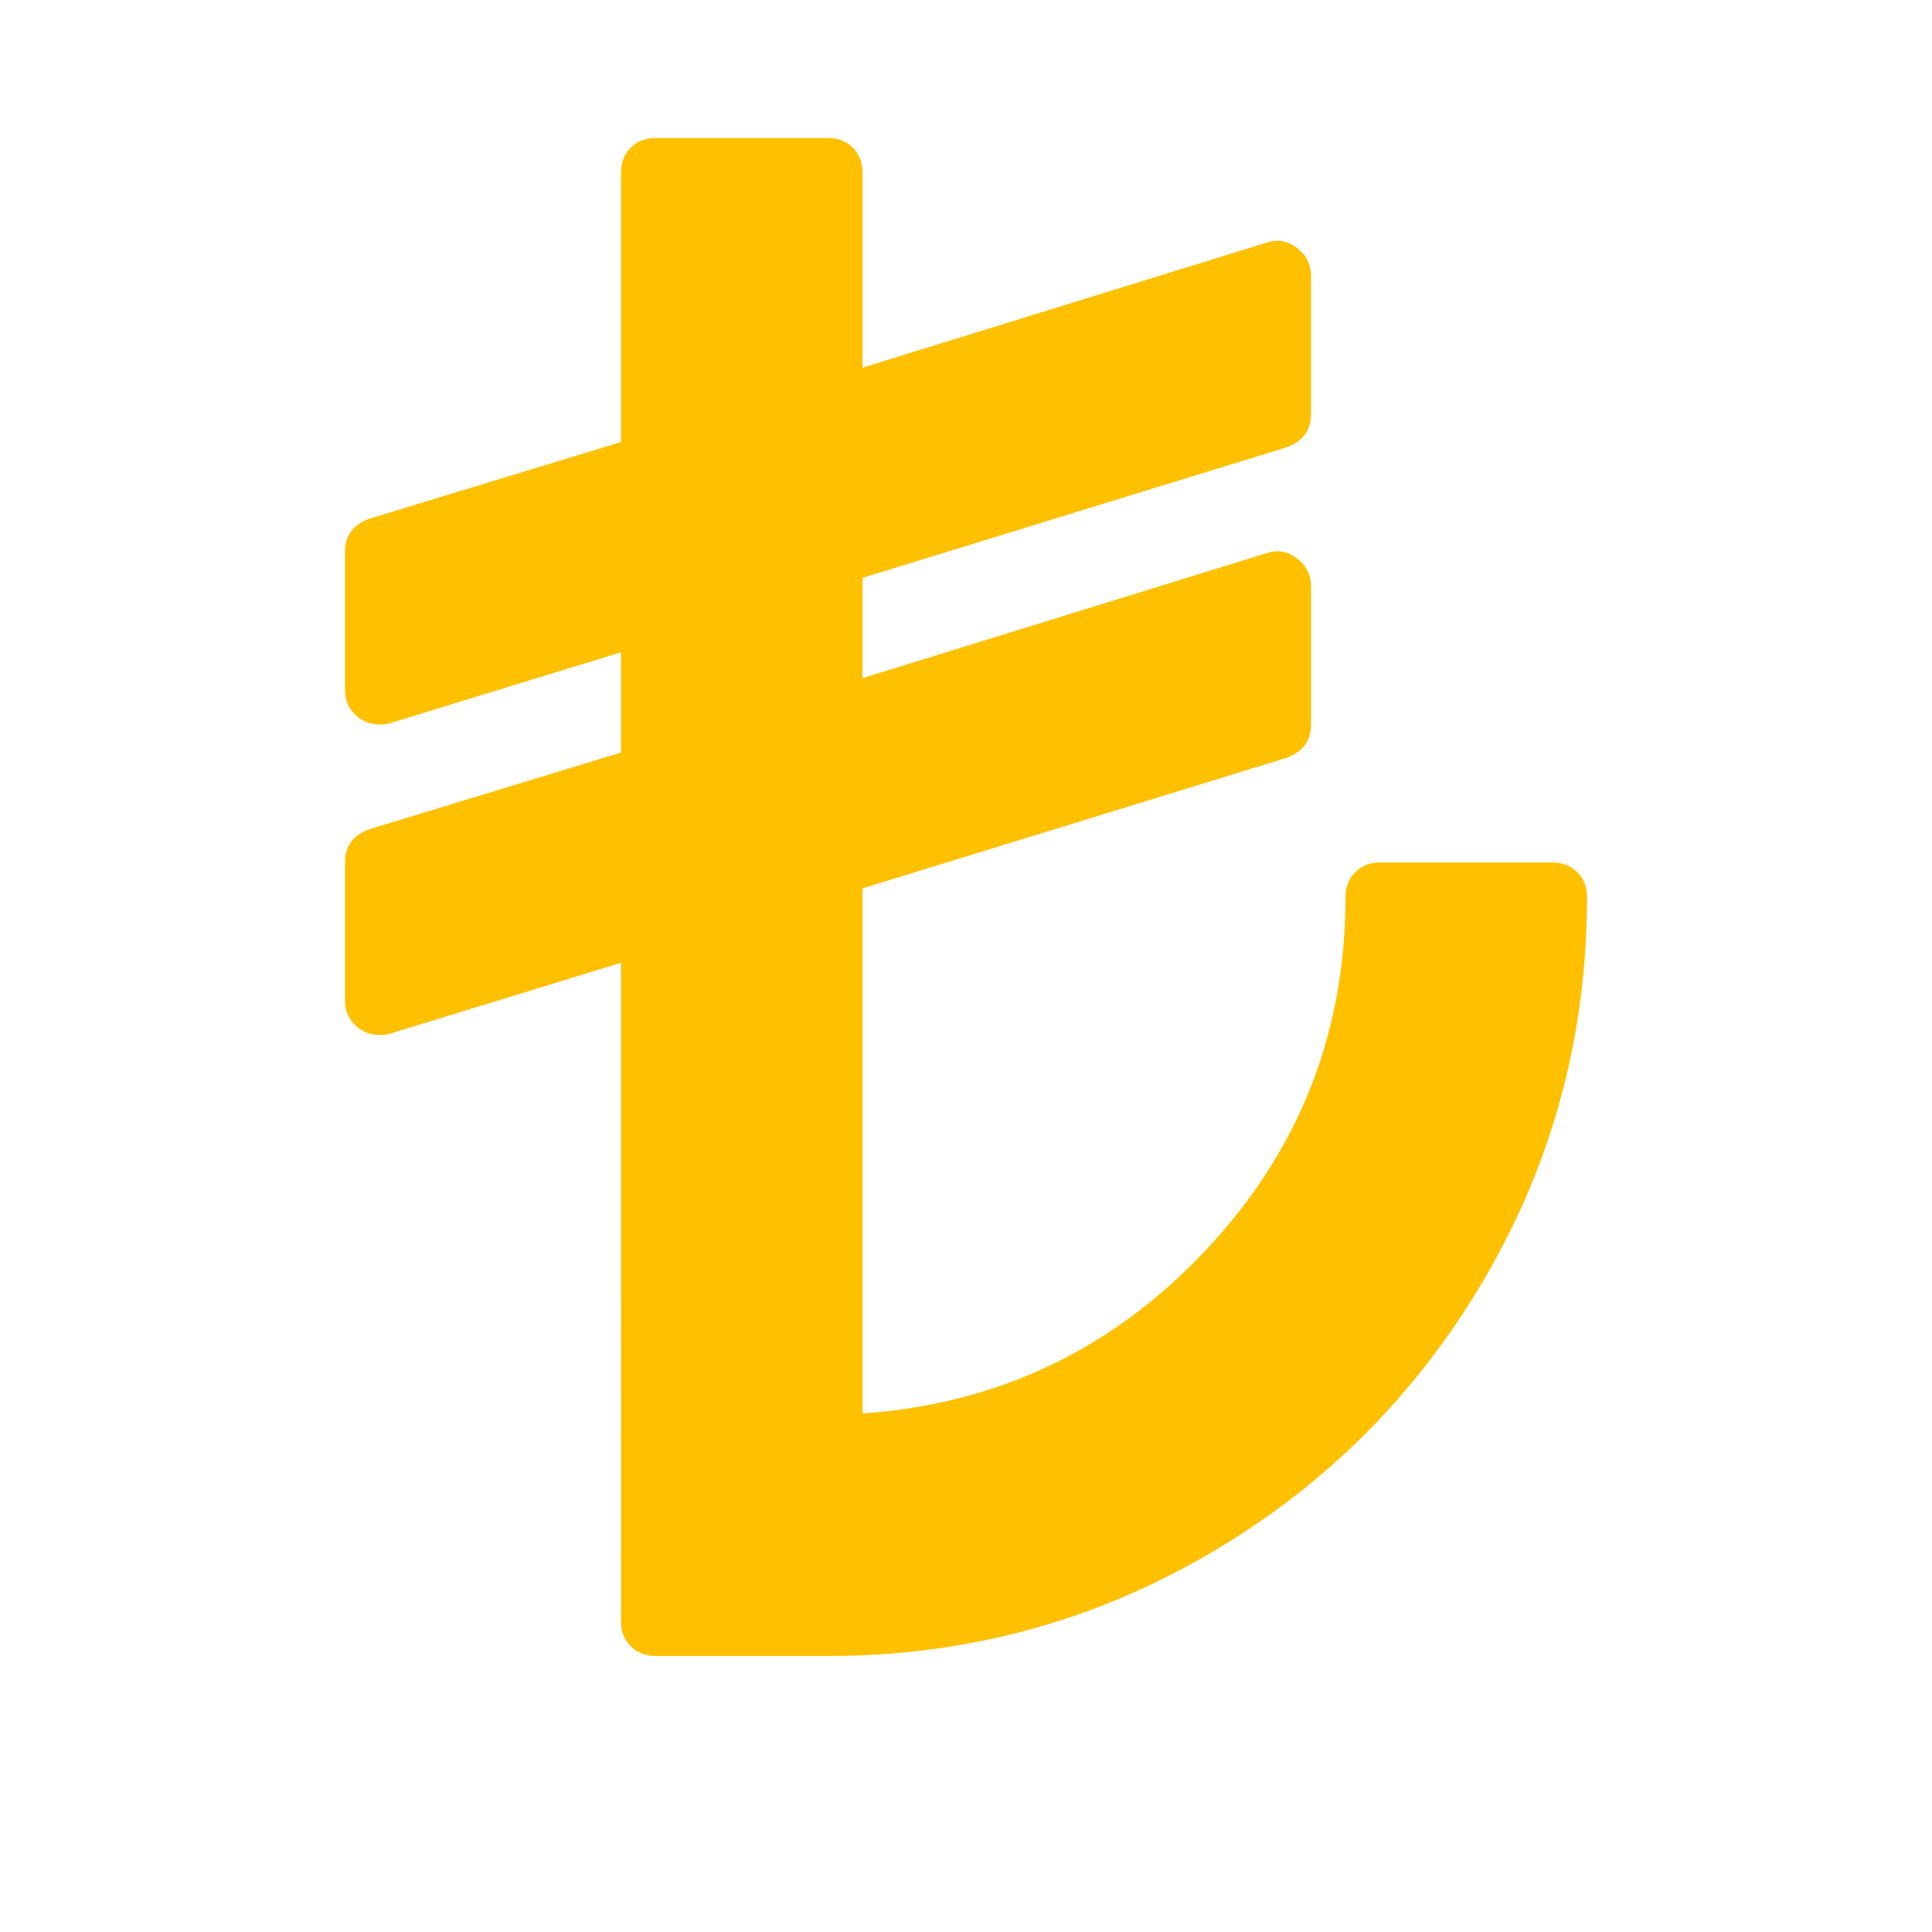 <?xml version="1.0" encoding="utf-8"?>
<!-- Generator: Adobe Illustrator 21.1.0, SVG Export Plug-In . SVG Version: 6.00 Build 0)  -->
<svg version="1.1" id="Layer_1" xmlns="http://www.w3.org/2000/svg" xmlns:xlink="http://www.w3.org/1999/xlink" x="0px" y="0px"
	 viewBox="0 0 1792 1792" style="enable-background:new 0 0 1792 1792;" xml:space="preserve">
<style type="text/css">
	.st0{fill:#FFC000;}
</style>
<path class="st0" d="M1472,832c0,127.3-31.5,245-94.5,353S1229,1378.5,1121,1441.5S895.3,1536,768,1536H608c-9.3,0-17-3-23-9
	s-9-13.7-9-23V893l-215,66c-2,0.7-5,1-9,1c-6.7,0-13-2-19-6c-8.7-6.7-13-15.3-13-26V800c0-15.3,7.7-25.7,23-31l233-71v-93l-215,66
	c-2,0.7-5,1-9,1c-6.7,0-13-2-19-6c-8.7-6.7-13-15.3-13-26V512c0-15.3,7.7-25.7,23-31l233-71V160c0-9.3,3-17,9-23s13.7-9,23-9h160
	c9.3,0,17,3,23,9s9,13.7,9,23v181l375-116c10-3.3,19.3-1.7,28,5s13,15.3,13,26v128c0,15.3-7.7,25.7-23,31L800,536v93l375-116
	c10-3.3,19.3-1.7,28,5s13,15.3,13,26v128c0,15.3-7.7,25.7-23,31L800,824v487c125.3-8.7,231.3-59,318-151s130-201.3,130-328
	c0-9.3,3-17,9-23s13.7-9,23-9h160c9.3,0,17,3,23,9S1472,822.7,1472,832z"/>
</svg>
